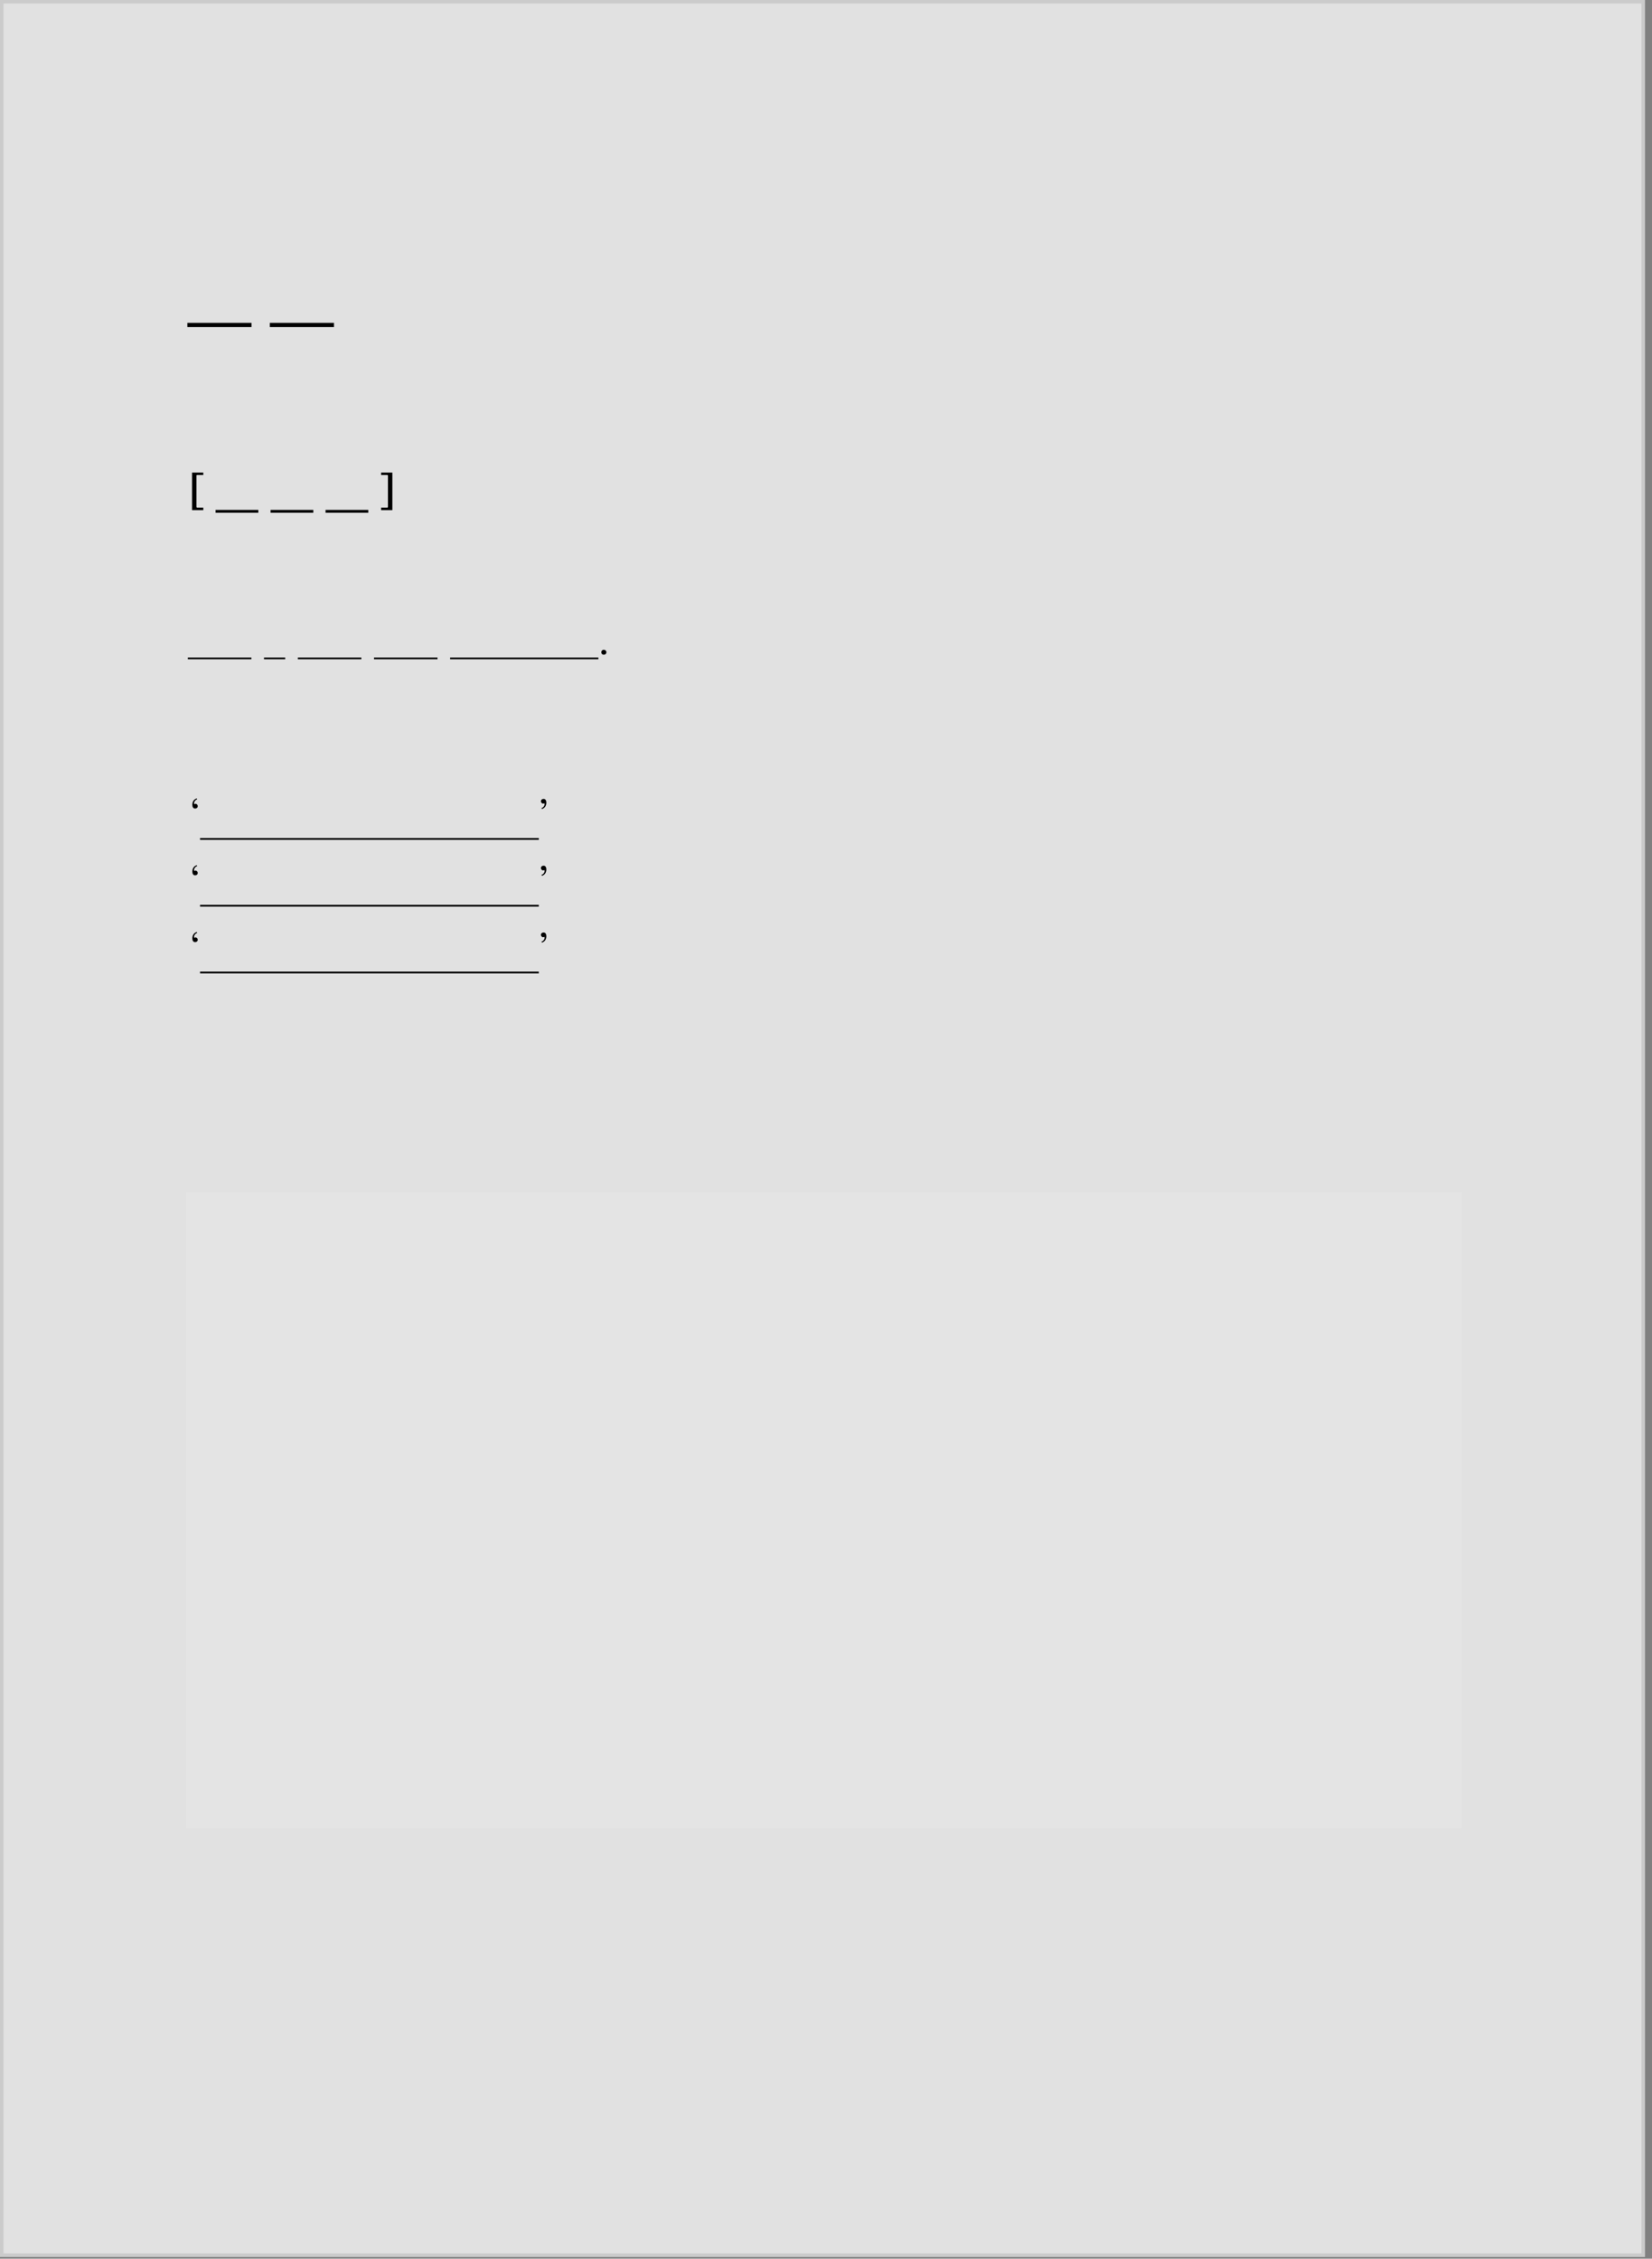 <svg width="188" height="257" viewBox="0 0 188 257" fill="none" xmlns="http://www.w3.org/2000/svg">
<rect x="0" y="0" width="188" height="257" fill="#808080" stroke="none"/>
<rect width="187.2" height="256.8" fill="#F9F9F9" fill-opacity="0.8"/>
<rect x="0.2" y="0.2" width="186.8" height="256.4" stroke="#030303" stroke-opacity="0.1" stroke-width="0.4"/>
<path d="M25.006 37.215H21.322V36.736H25.006V37.215ZM28.62 37.215H24.936V36.736H28.62V37.215ZM34.393 37.215H30.708V36.736H34.393V37.215ZM38.007 37.215H34.322V36.736H38.007V37.215Z" fill="black"/>
<path d="M21.856 53.772H23.136V54.049H22.484C22.422 54.049 22.384 54.055 22.372 54.068C22.362 54.08 22.358 54.117 22.358 54.18V57.602C22.358 57.664 22.364 57.706 22.376 57.728C22.389 57.75 22.431 57.761 22.503 57.761H23.136V58.042H21.856V53.772ZM26.989 58.338H24.533V58.019H26.989V58.338ZM29.398 58.338H26.942V58.019H29.398V58.338ZM33.247 58.338H30.79V58.019H33.247V58.338ZM35.656 58.338H33.2V58.019H35.656V58.338ZM39.505 58.338H37.048V58.019H39.505V58.338ZM41.914 58.338H39.458V58.019H41.914V58.338ZM44.651 53.772V58.042H43.372V57.761H44.005C44.076 57.761 44.119 57.75 44.131 57.728C44.144 57.706 44.15 57.664 44.15 57.602V54.18C44.15 54.117 44.144 54.08 44.131 54.068C44.122 54.055 44.086 54.049 44.023 54.049H43.372V53.772H44.651Z" fill="black"/>
<path d="M21.378 75.011V74.809H23.787V75.011H21.378ZM23.787 75.011V74.809H26.197V75.011H23.787ZM26.197 75.011V74.809H28.606V75.011H26.197ZM30.045 75.011V74.809H32.455V75.011H30.045ZM33.894 75.011V74.809H36.303V75.011H33.894ZM36.303 75.011V74.809H38.712V75.011H36.303ZM38.712 75.011V74.809H41.122V75.011H38.712ZM42.561 75.011V74.809H44.97V75.011H42.561ZM44.97 75.011V74.809H47.38V75.011H44.97ZM47.38 75.011V74.809H49.789V75.011H47.38ZM51.228 75.011V74.809H53.637V75.011H51.228ZM53.637 75.011V74.809H56.047V75.011H53.637ZM56.047 75.011V74.809H58.456V75.011H56.047ZM58.456 75.011V74.809H60.865V75.011H58.456ZM60.865 75.011V74.809H63.275V75.011H60.865ZM63.275 75.011V74.809H65.684V75.011H63.275ZM65.684 75.011V74.809H68.094V75.011H65.684ZM68.712 74.495C68.628 74.495 68.559 74.469 68.506 74.416C68.453 74.362 68.426 74.295 68.426 74.214C68.426 74.136 68.453 74.07 68.506 74.017C68.559 73.961 68.628 73.933 68.712 73.933C68.797 73.933 68.867 73.961 68.923 74.017C68.98 74.07 69.008 74.136 69.008 74.214C69.008 74.295 68.98 74.362 68.923 74.416C68.867 74.469 68.797 74.495 68.712 74.495Z" fill="black"/>
<rect width="145.2" height="72.392" transform="translate(21.2 135.639)" fill="#E4E4E4"/>
<path d="M22.212 91.468C22.25 91.458 22.286 91.46 22.32 91.472C22.355 91.482 22.384 91.499 22.409 91.524C22.437 91.549 22.459 91.578 22.475 91.613C22.494 91.647 22.503 91.685 22.503 91.725C22.503 91.803 22.475 91.869 22.419 91.922C22.362 91.972 22.294 91.997 22.212 91.997C22.103 91.997 22.022 91.958 21.969 91.88C21.915 91.799 21.889 91.696 21.889 91.571C21.889 91.402 21.928 91.255 22.006 91.13C22.087 91.002 22.212 90.907 22.381 90.844L22.447 90.933C22.325 90.989 22.234 91.06 22.175 91.144C22.115 91.228 22.086 91.322 22.086 91.425C22.086 91.46 22.092 91.48 22.105 91.486C22.12 91.493 22.137 91.493 22.156 91.486L22.212 91.468ZM22.765 95.555V95.353H25.175V95.555H22.765ZM25.175 95.555V95.353H27.584V95.555H25.175ZM27.584 95.555V95.353H29.994V95.555H27.584ZM29.994 95.555V95.353H32.403V95.555H29.994ZM32.403 95.555V95.353H34.812V95.555H32.403ZM34.812 95.555V95.353H37.222V95.555H34.812ZM37.222 95.555V95.353H39.631V95.555H37.222ZM39.631 95.555V95.353H42.04V95.555H39.631ZM42.04 95.555V95.353H44.45V95.555H42.04ZM44.45 95.555V95.353H46.859V95.555H44.45ZM46.859 95.555V95.353H49.269V95.555H46.859ZM49.269 95.555V95.353H51.678V95.555H49.269ZM51.678 95.555V95.353H54.087V95.555H51.678ZM54.087 95.555V95.353H56.497V95.555H54.087ZM56.497 95.555V95.353H58.906V95.555H56.497ZM58.906 95.555V95.353H61.315V95.555H58.906ZM61.85 91.43C61.812 91.439 61.776 91.438 61.742 91.425C61.708 91.413 61.676 91.394 61.648 91.369C61.623 91.344 61.601 91.314 61.583 91.28C61.567 91.246 61.559 91.208 61.559 91.168C61.559 91.093 61.587 91.03 61.644 90.98C61.7 90.927 61.769 90.9 61.85 90.9C61.959 90.9 62.04 90.941 62.094 91.022C62.147 91.1 62.173 91.2 62.173 91.322C62.173 91.491 62.133 91.639 62.051 91.767C61.973 91.896 61.85 91.991 61.681 92.053L61.611 91.96C61.736 91.907 61.828 91.838 61.887 91.753C61.947 91.669 61.976 91.575 61.976 91.472C61.976 91.438 61.969 91.418 61.953 91.411C61.94 91.405 61.925 91.405 61.906 91.411L61.85 91.43Z" fill="black"/>
<path d="M22.212 99.067C22.25 99.058 22.286 99.06 22.32 99.072C22.355 99.082 22.384 99.099 22.409 99.124C22.437 99.149 22.459 99.178 22.475 99.213C22.494 99.247 22.503 99.285 22.503 99.325C22.503 99.403 22.475 99.469 22.419 99.522C22.362 99.572 22.294 99.597 22.212 99.597C22.103 99.597 22.022 99.558 21.969 99.48C21.915 99.399 21.889 99.296 21.889 99.171C21.889 99.002 21.928 98.855 22.006 98.73C22.087 98.602 22.212 98.507 22.381 98.444L22.447 98.533C22.325 98.589 22.234 98.66 22.175 98.744C22.115 98.828 22.086 98.922 22.086 99.025C22.086 99.06 22.092 99.08 22.105 99.086C22.12 99.093 22.137 99.093 22.156 99.086L22.212 99.067ZM22.765 103.155V102.953H25.175V103.155H22.765ZM25.175 103.155V102.953H27.584V103.155H25.175ZM27.584 103.155V102.953H29.994V103.155H27.584ZM29.994 103.155V102.953H32.403V103.155H29.994ZM32.403 103.155V102.953H34.812V103.155H32.403ZM34.812 103.155V102.953H37.222V103.155H34.812ZM37.222 103.155V102.953H39.631V103.155H37.222ZM39.631 103.155V102.953H42.04V103.155H39.631ZM42.04 103.155V102.953H44.45V103.155H42.04ZM44.45 103.155V102.953H46.859V103.155H44.45ZM46.859 103.155V102.953H49.269V103.155H46.859ZM49.269 103.155V102.953H51.678V103.155H49.269ZM51.678 103.155V102.953H54.087V103.155H51.678ZM54.087 103.155V102.953H56.497V103.155H54.087ZM56.497 103.155V102.953H58.906V103.155H56.497ZM58.906 103.155V102.953H61.315V103.155H58.906ZM61.85 99.03C61.812 99.039 61.776 99.038 61.742 99.025C61.708 99.013 61.676 98.994 61.648 98.969C61.623 98.944 61.601 98.914 61.583 98.88C61.567 98.846 61.559 98.808 61.559 98.767C61.559 98.692 61.587 98.63 61.644 98.58C61.7 98.527 61.769 98.5 61.85 98.5C61.959 98.5 62.04 98.541 62.094 98.622C62.147 98.7 62.173 98.8 62.173 98.922C62.173 99.091 62.133 99.239 62.051 99.368C61.973 99.496 61.85 99.591 61.681 99.653L61.611 99.56C61.736 99.507 61.828 99.438 61.887 99.353C61.947 99.269 61.976 99.175 61.976 99.072C61.976 99.038 61.969 99.017 61.953 99.011C61.94 99.005 61.925 99.005 61.906 99.011L61.85 99.03Z" fill="black"/>
<path d="M22.212 106.667C22.25 106.658 22.286 106.66 22.32 106.672C22.355 106.682 22.384 106.699 22.409 106.724C22.437 106.749 22.459 106.778 22.475 106.813C22.494 106.847 22.503 106.885 22.503 106.925C22.503 107.003 22.475 107.069 22.419 107.122C22.362 107.172 22.294 107.197 22.212 107.197C22.103 107.197 22.022 107.158 21.969 107.08C21.915 106.999 21.889 106.896 21.889 106.771C21.889 106.602 21.928 106.455 22.006 106.33C22.087 106.202 22.212 106.107 22.381 106.044L22.447 106.133C22.325 106.189 22.234 106.26 22.175 106.344C22.115 106.428 22.086 106.522 22.086 106.625C22.086 106.66 22.092 106.68 22.105 106.686C22.12 106.692 22.137 106.692 22.156 106.686L22.212 106.667ZM22.765 110.755V110.553H25.175V110.755H22.765ZM25.175 110.755V110.553H27.584V110.755H25.175ZM27.584 110.755V110.553H29.994V110.755H27.584ZM29.994 110.755V110.553H32.403V110.755H29.994ZM32.403 110.755V110.553H34.812V110.755H32.403ZM34.812 110.755V110.553H37.222V110.755H34.812ZM37.222 110.755V110.553H39.631V110.755H37.222ZM39.631 110.755V110.553H42.04V110.755H39.631ZM42.04 110.755V110.553H44.45V110.755H42.04ZM44.45 110.755V110.553H46.859V110.755H44.45ZM46.859 110.755V110.553H49.269V110.755H46.859ZM49.269 110.755V110.553H51.678V110.755H49.269ZM51.678 110.755V110.553H54.087V110.755H51.678ZM54.087 110.755V110.553H56.497V110.755H54.087ZM56.497 110.755V110.553H58.906V110.755H56.497ZM58.906 110.755V110.553H61.315V110.755H58.906ZM61.85 106.63C61.812 106.639 61.776 106.638 61.742 106.625C61.708 106.613 61.676 106.594 61.648 106.569C61.623 106.544 61.601 106.514 61.583 106.48C61.567 106.446 61.559 106.408 61.559 106.367C61.559 106.292 61.587 106.23 61.644 106.18C61.7 106.127 61.769 106.1 61.85 106.1C61.959 106.1 62.04 106.141 62.094 106.222C62.147 106.3 62.173 106.4 62.173 106.522C62.173 106.691 62.133 106.839 62.051 106.967C61.973 107.096 61.85 107.191 61.681 107.253L61.611 107.16C61.736 107.107 61.828 107.038 61.887 106.953C61.947 106.869 61.976 106.775 61.976 106.672C61.976 106.638 61.969 106.617 61.953 106.611C61.94 106.605 61.925 106.605 61.906 106.611L61.85 106.63Z" fill="black"/>
</svg>
